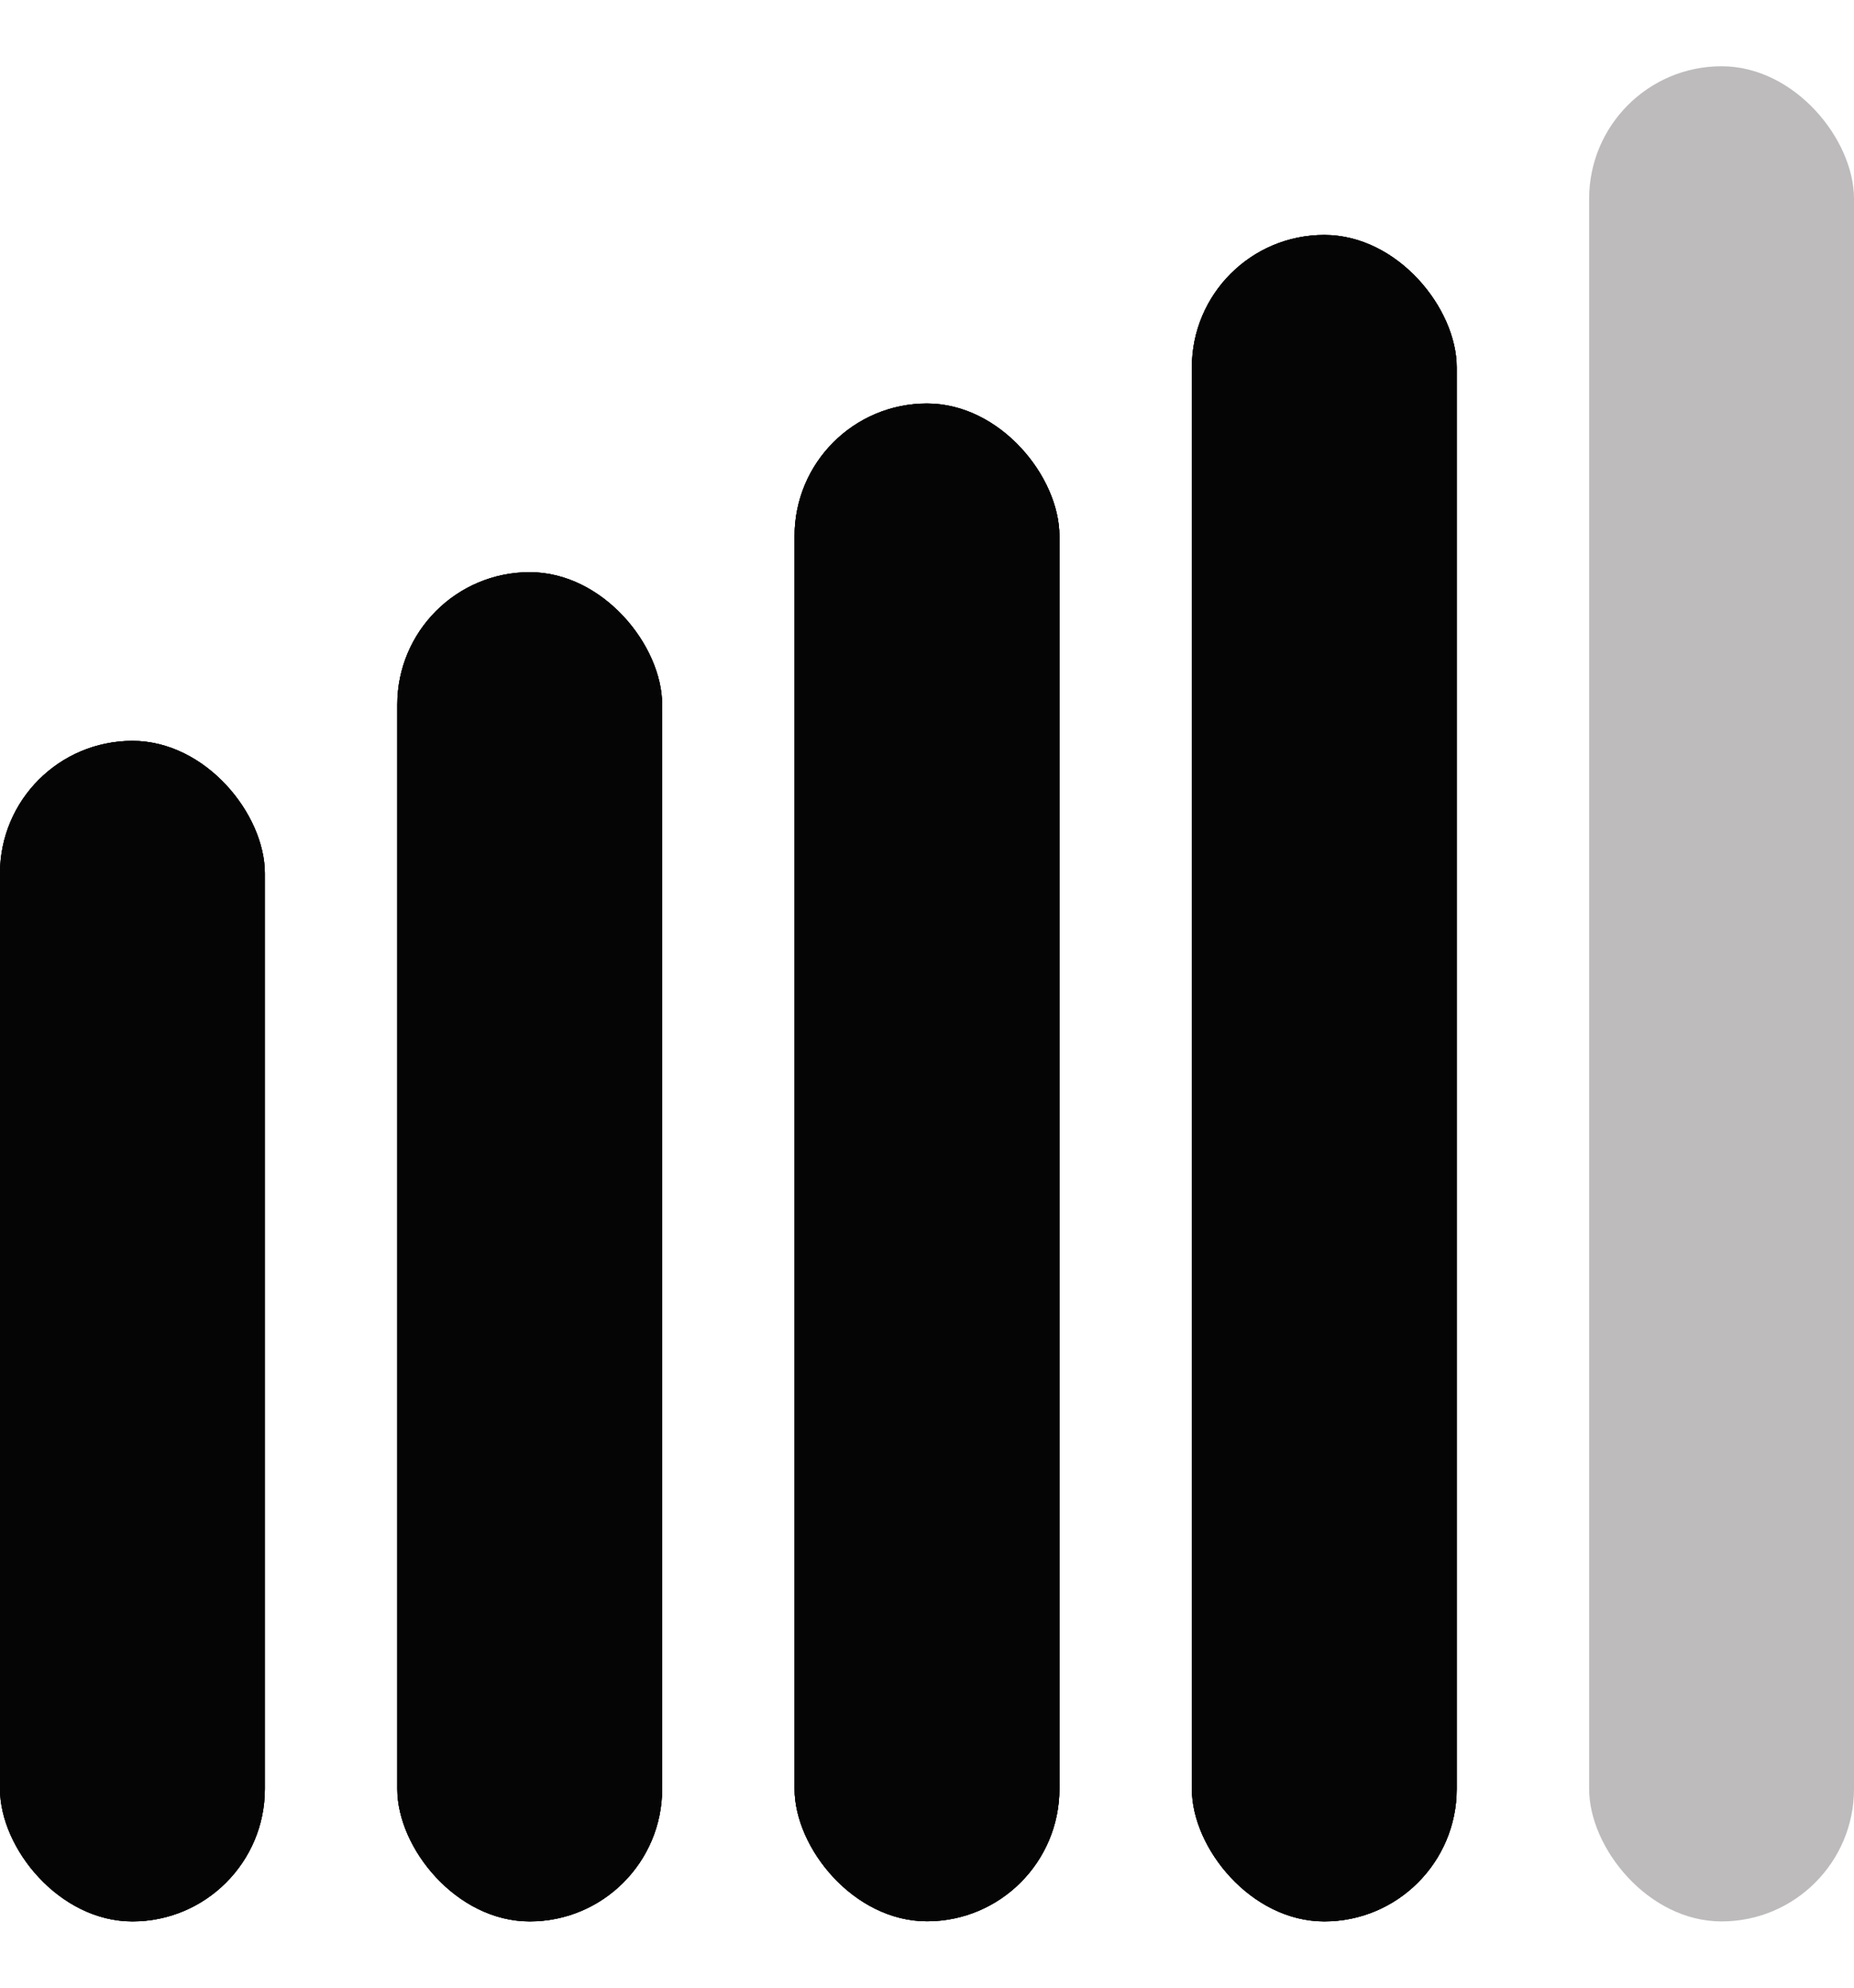 <svg width="14" height="15" viewBox="0 0 14 15" fill="none" xmlns="http://www.w3.org/2000/svg">
<rect x="3" y="4.318" width="2" height="10.182" rx="1" fill="#050505"/>
<rect x="3" y="4.318" width="2" height="10.182" rx="1" fill="#050505"/>
<rect x="3" y="4.318" width="2" height="10.182" rx="1" fill="#050505"/>
<rect y="5.591" width="2" height="8.909" rx="1" fill="#050505"/>
<rect y="5.591" width="2" height="8.909" rx="1" fill="#050505"/>
<rect y="5.591" width="2" height="8.909" rx="1" fill="#050505"/>
<rect x="6" y="3.045" width="2" height="11.454" rx="1" fill="#050505"/>
<rect x="6" y="3.045" width="2" height="11.454" rx="1" fill="#050505"/>
<rect x="6" y="3.045" width="2" height="11.454" rx="1" fill="#050505"/>
<rect x="9" y="1.773" width="2" height="12.727" rx="1" fill="#050505"/>
<rect x="9" y="1.773" width="2" height="12.727" rx="1" fill="#050505"/>
<rect x="9" y="1.773" width="2" height="12.727" rx="1" fill="#050505"/>
<rect x="12" y="0.5" width="2" height="14" rx="1" fill="#BDBBBB"/>
</svg>
